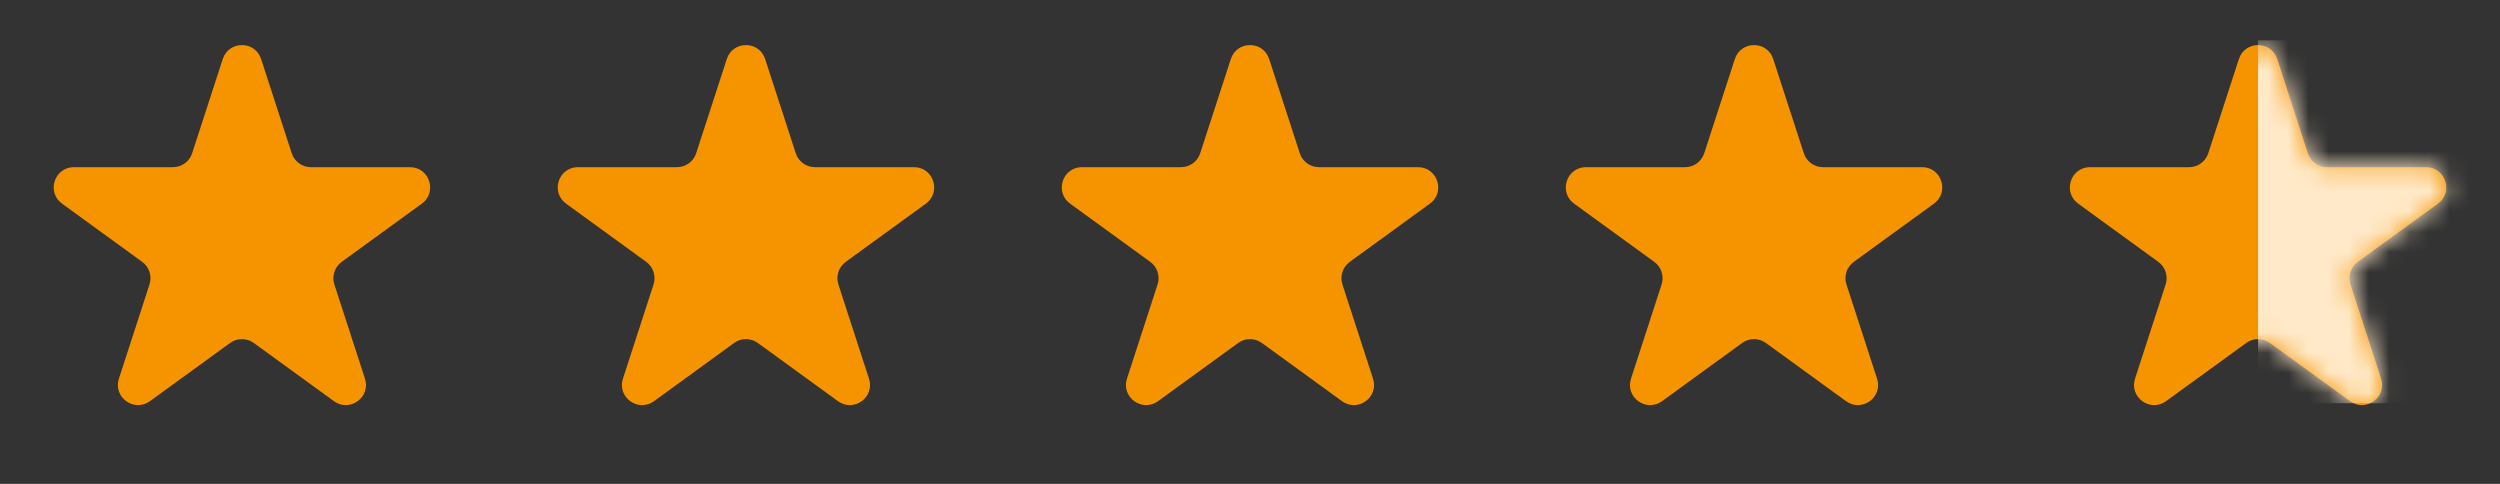 <svg width="124" height="24" viewBox="0 0 124 24" fill="none" xmlns="http://www.w3.org/2000/svg">
<rect x="0" y="0" width="124" height="24" fill="#333333" stroke="none"/>
<g id="Group 21386">
<path id="Star 6" d="M11.049 2.927C11.348 2.006 12.652 2.006 12.951 2.927L14.47 7.601C14.604 8.013 14.988 8.292 15.421 8.292H20.335C21.304 8.292 21.706 9.531 20.923 10.101L16.947 12.989C16.597 13.244 16.45 13.695 16.584 14.107L18.102 18.781C18.402 19.703 17.347 20.469 16.564 19.899L12.588 17.011C12.237 16.756 11.763 16.756 11.412 17.011L7.436 19.899C6.653 20.469 5.598 19.703 5.898 18.781L7.416 14.107C7.55 13.695 7.403 13.244 7.053 12.989L3.077 10.101C2.294 9.531 2.696 8.292 3.665 8.292H8.579C9.013 8.292 9.396 8.013 9.53 7.601L11.049 2.927Z" fill="#F69400"/>
<path id="Star 7" d="M61.049 2.927C61.348 2.006 62.652 2.006 62.951 2.927L64.47 7.601C64.603 8.013 64.987 8.292 65.421 8.292H70.335C71.304 8.292 71.707 9.531 70.923 10.101L66.947 12.989C66.597 13.244 66.45 13.695 66.584 14.107L68.102 18.781C68.402 19.703 67.347 20.469 66.564 19.899L62.588 17.011C62.237 16.756 61.763 16.756 61.412 17.011L57.437 19.899C56.653 20.469 55.598 19.703 55.898 18.781L57.416 14.107C57.55 13.695 57.403 13.244 57.053 12.989L53.077 10.101C52.294 9.531 52.696 8.292 53.665 8.292H58.579C59.013 8.292 59.397 8.013 59.53 7.601L61.049 2.927Z" fill="#F69400"/>
<path id="Star 8" d="M36.049 2.927C36.348 2.006 37.652 2.006 37.951 2.927L39.47 7.601C39.603 8.013 39.987 8.292 40.421 8.292H45.335C46.304 8.292 46.706 9.531 45.923 10.101L41.947 12.989C41.597 13.244 41.45 13.695 41.584 14.107L43.102 18.781C43.402 19.703 42.347 20.469 41.563 19.899L37.588 17.011C37.237 16.756 36.763 16.756 36.412 17.011L32.437 19.899C31.653 20.469 30.598 19.703 30.898 18.781L32.416 14.107C32.55 13.695 32.403 13.244 32.053 12.989L28.077 10.101C27.294 9.531 27.696 8.292 28.665 8.292H33.579C34.013 8.292 34.397 8.013 34.53 7.601L36.049 2.927Z" fill="#F69400"/>
<path id="Star 9" d="M86.049 2.927C86.348 2.006 87.652 2.006 87.951 2.927L89.47 7.601C89.603 8.013 89.987 8.292 90.421 8.292H95.335C96.304 8.292 96.707 9.531 95.923 10.101L91.947 12.989C91.597 13.244 91.45 13.695 91.584 14.107L93.102 18.781C93.402 19.703 92.347 20.469 91.564 19.899L87.588 17.011C87.237 16.756 86.763 16.756 86.412 17.011L82.436 19.899C81.653 20.469 80.598 19.703 80.898 18.781L82.416 14.107C82.55 13.695 82.403 13.244 82.053 12.989L78.077 10.101C77.293 9.531 77.696 8.292 78.665 8.292H83.579C84.013 8.292 84.397 8.013 84.53 7.601L86.049 2.927Z" fill="#F69400"/>
<path id="Star 10" d="M111.049 2.927C111.348 2.006 112.652 2.006 112.951 2.927L114.47 7.601C114.604 8.013 114.987 8.292 115.421 8.292H120.335C121.304 8.292 121.706 9.531 120.923 10.101L116.947 12.989C116.597 13.244 116.45 13.695 116.584 14.107L118.102 18.781C118.402 19.703 117.347 20.469 116.564 19.899L112.588 17.011C112.237 16.756 111.763 16.756 111.412 17.011L107.436 19.899C106.653 20.469 105.598 19.703 105.898 18.781L107.416 14.107C107.55 13.695 107.403 13.244 107.053 12.989L103.077 10.101C102.294 9.531 102.696 8.292 103.665 8.292H108.579C109.013 8.292 109.396 8.013 109.53 7.601L111.049 2.927Z" fill="#F69400"/>
<g id="Mask group">
<mask id="mask0_705_3579" style="mask-type:alpha" maskUnits="userSpaceOnUse" x="102" y="2" width="20" height="19">
<path id="Star 11" d="M111.049 2.927C111.348 2.006 112.652 2.006 112.951 2.927L114.47 7.601C114.604 8.013 114.987 8.292 115.421 8.292H120.335C121.304 8.292 121.706 9.531 120.923 10.101L116.947 12.989C116.597 13.244 116.45 13.695 116.584 14.107L118.102 18.781C118.402 19.703 117.347 20.469 116.564 19.899L112.588 17.011C112.237 16.756 111.763 16.756 111.412 17.011L107.436 19.899C106.653 20.469 105.598 19.703 105.898 18.781L107.416 14.107C107.55 13.695 107.403 13.244 107.053 12.989L103.077 10.101C102.294 9.531 102.696 8.292 103.665 8.292H108.579C109.013 8.292 109.396 8.013 109.53 7.601L111.049 2.927Z" fill="#F69400"/>
</mask>
<g mask="url(#mask0_705_3579)">
<rect id="Rectangle 4174" x="112" y="2" width="11" height="18" fill="#FFE9C8"/>
</g>
</g>
</g>
</svg>
